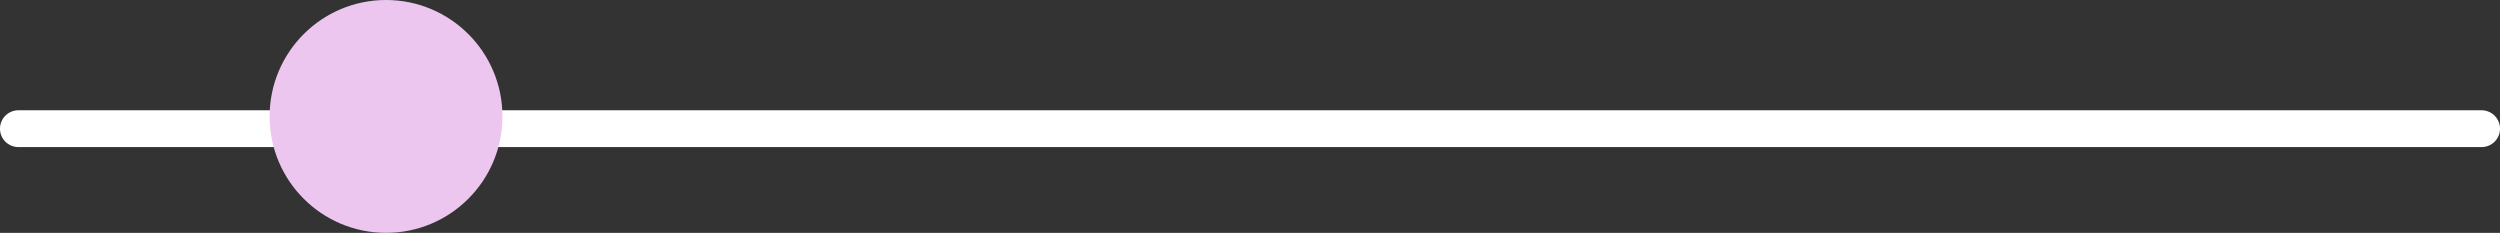 <svg xmlns="http://www.w3.org/2000/svg" width="204" height="19" viewBox="0 0 204 19"><rect x="0" y="0" width="204" height="19" fill="#333333" stroke="none"/><defs><style>.a{fill:#fff;}.b{fill:#ecc6ee;}</style></defs><g transform="translate(-596 -1194)"><path class="a" d="M201,1.5H0A1.5,1.5,0,0,1-1.5,0,1.5,1.5,0,0,1,0-1.5H201A1.5,1.5,0,0,1,202.5,0,1.5,1.5,0,0,1,201,1.5Z" transform="translate(597.5 1204.5)"/><circle class="b" cx="9.5" cy="9.5" r="9.5" transform="translate(618 1194)"/></g></svg>